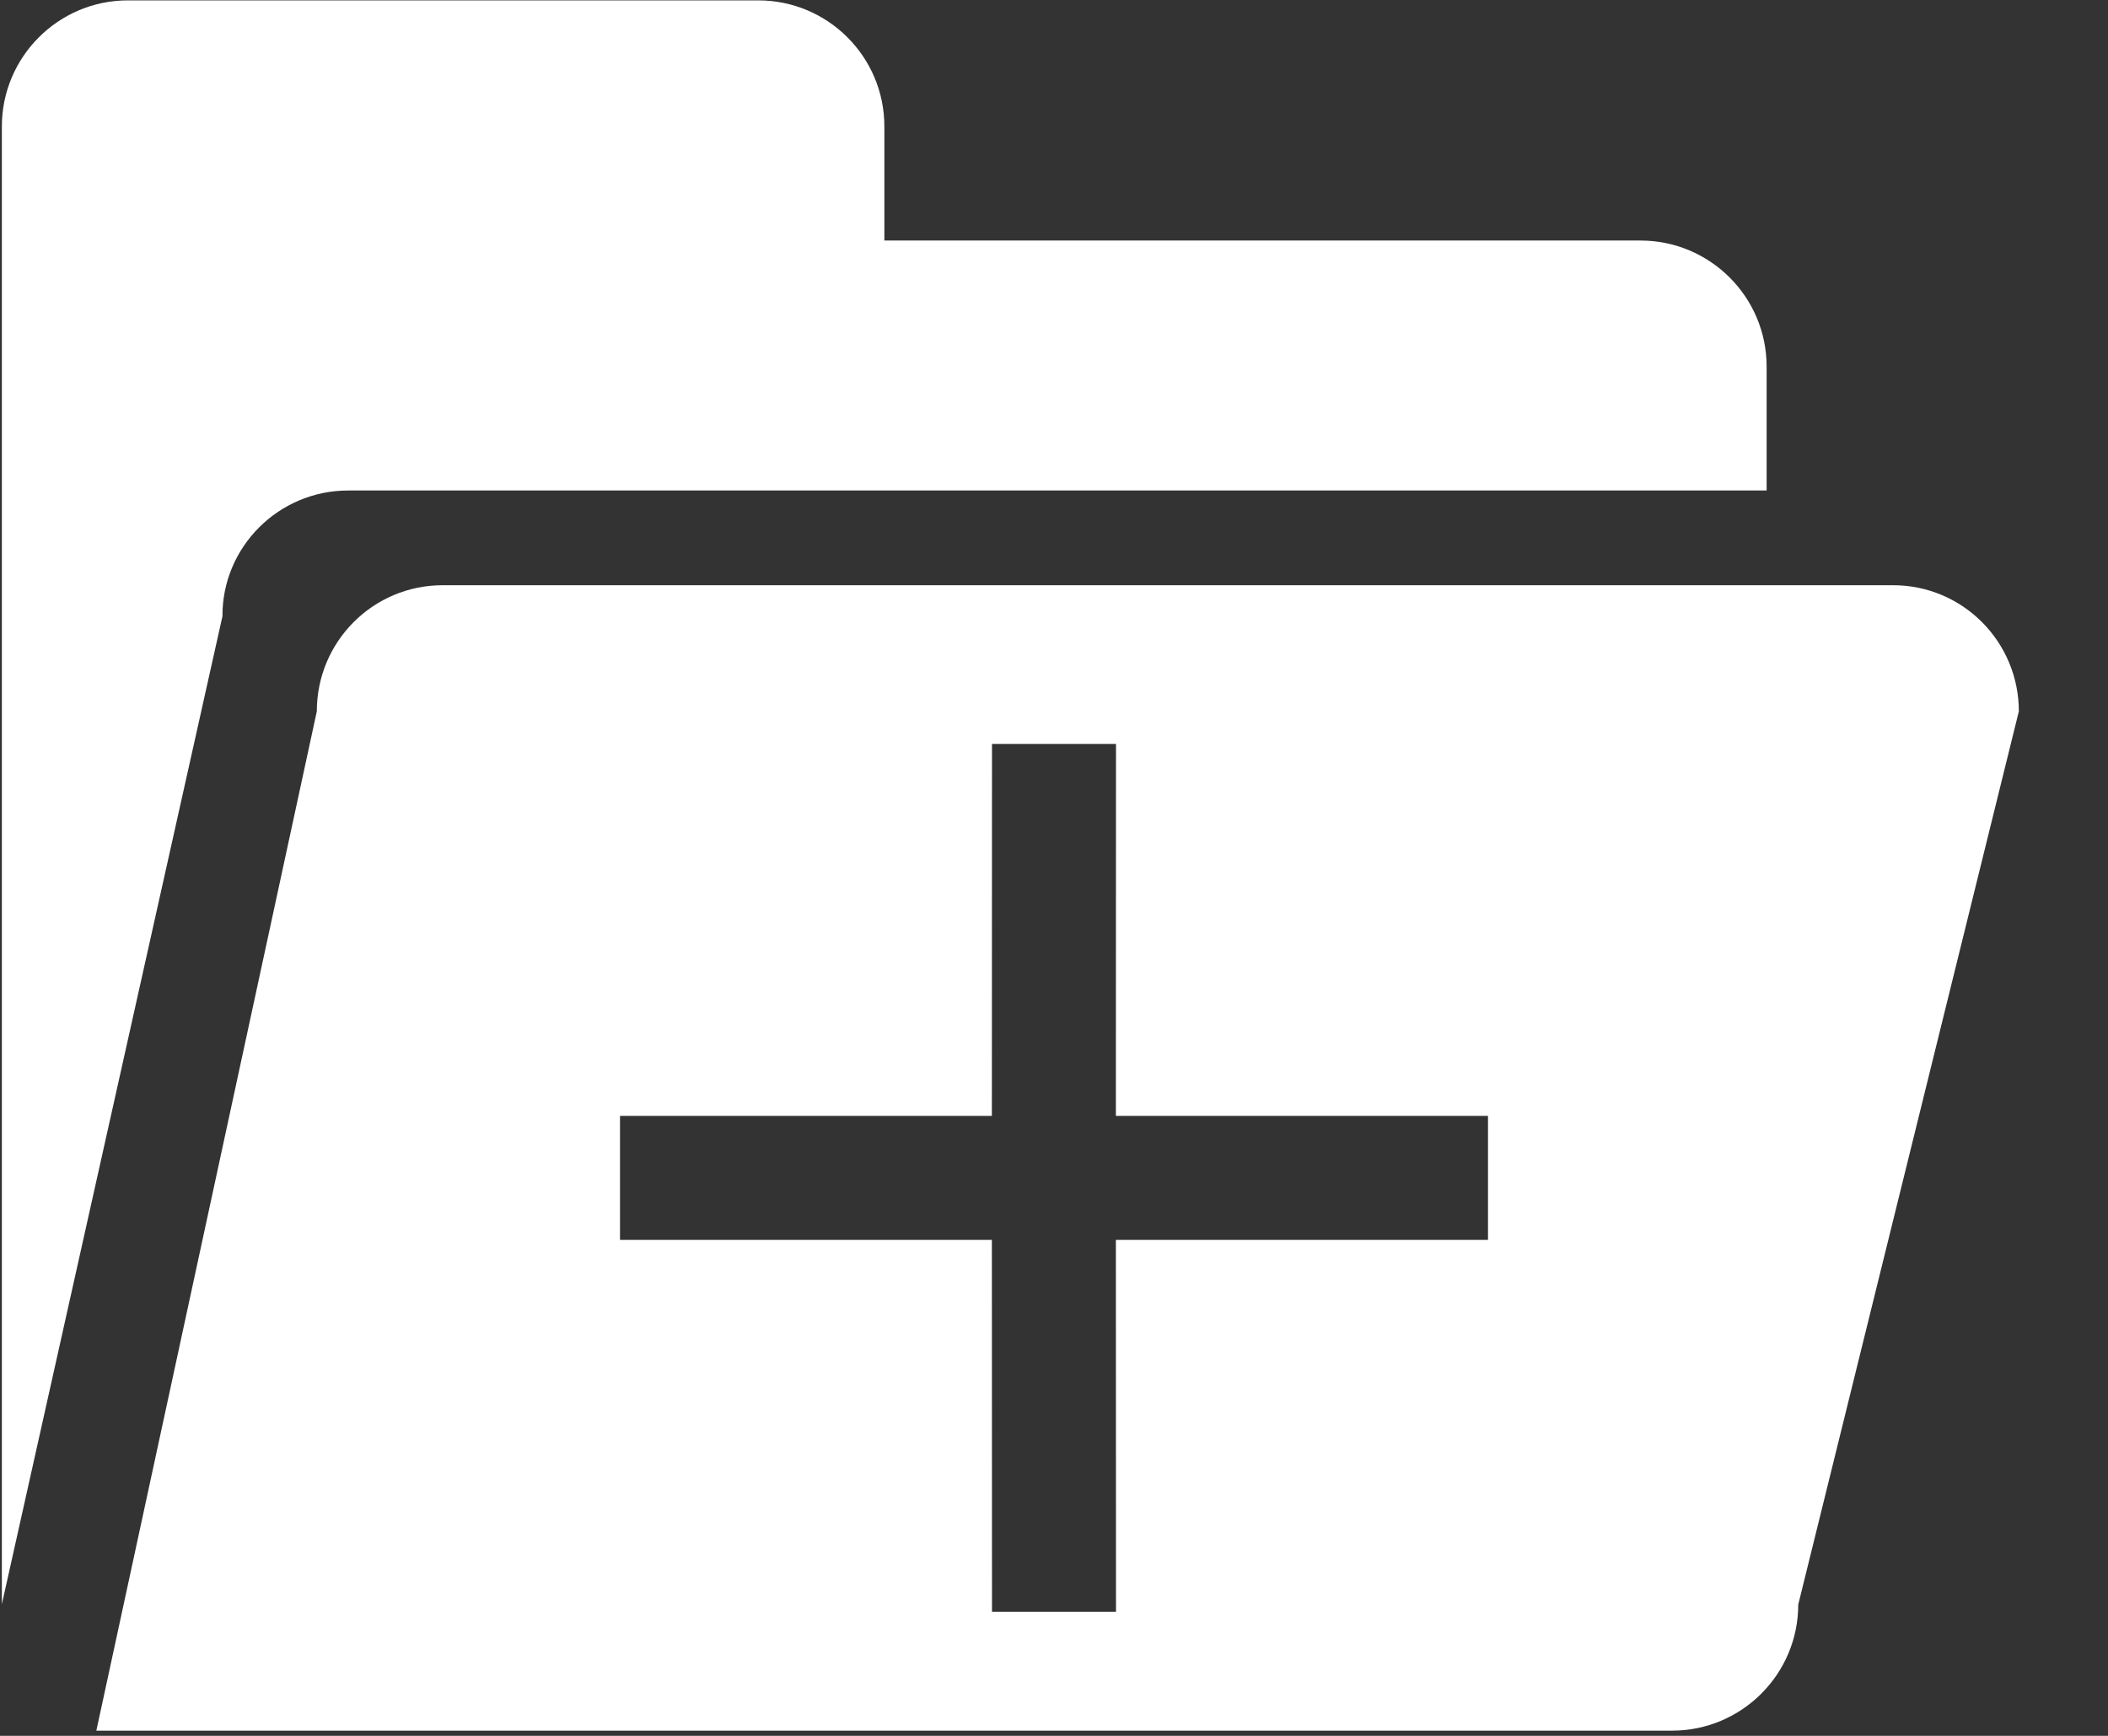 <?xml version="1.0" encoding="UTF-8"?>
<svg width="17px" height="14px" viewBox="0 0 17 14" version="1.1" xmlns="http://www.w3.org/2000/svg" xmlns:xlink="http://www.w3.org/1999/xlink">
    <rect x="0" y="0" width="17" height="14" fill="#333333" stroke="none"/>
    <title>文件夹</title>
    <g id="Page-1" stroke="none" stroke-width="1" fill="none" fill-rule="evenodd">
        <g id="文件夹" fill="#FFFFFF" fill-rule="nonzero">
            <path d="M15.267,4.72 C15.829,4.72 16.281,5.177 16.281,5.737 L14.502,12.941 C14.502,13.503 14.045,13.958 13.485,13.958 L0.777,13.958 L2.555,5.737 C2.555,5.175 3.008,4.72 3.57,4.72 L15.267,4.72 Z M9,6 L8,6 L7.999,9 L5,9 L5,10 L7.999,10 L8,13 L9,13 L8.999,10 L12,10 L12,9 L8.999,9 L9,6 Z M6.115,0.003 C6.675,0.003 7.132,0.457 7.132,1.02 L7.132,1.02 L7.132,1.94 L13.23,1.94 C13.789,1.94 14.247,2.394 14.247,2.957 L14.247,2.957 L14.247,3.956 L2.808,3.956 C2.246,3.956 1.791,4.413 1.794,4.97 L1.794,4.97 L0.015,12.938 L0.015,1.02 C0.015,0.46 0.47,0.003 1.032,0.003 L1.032,0.003 L6.115,0.003 Z" id="形状结合"></path>
        </g>
    </g>
</svg>